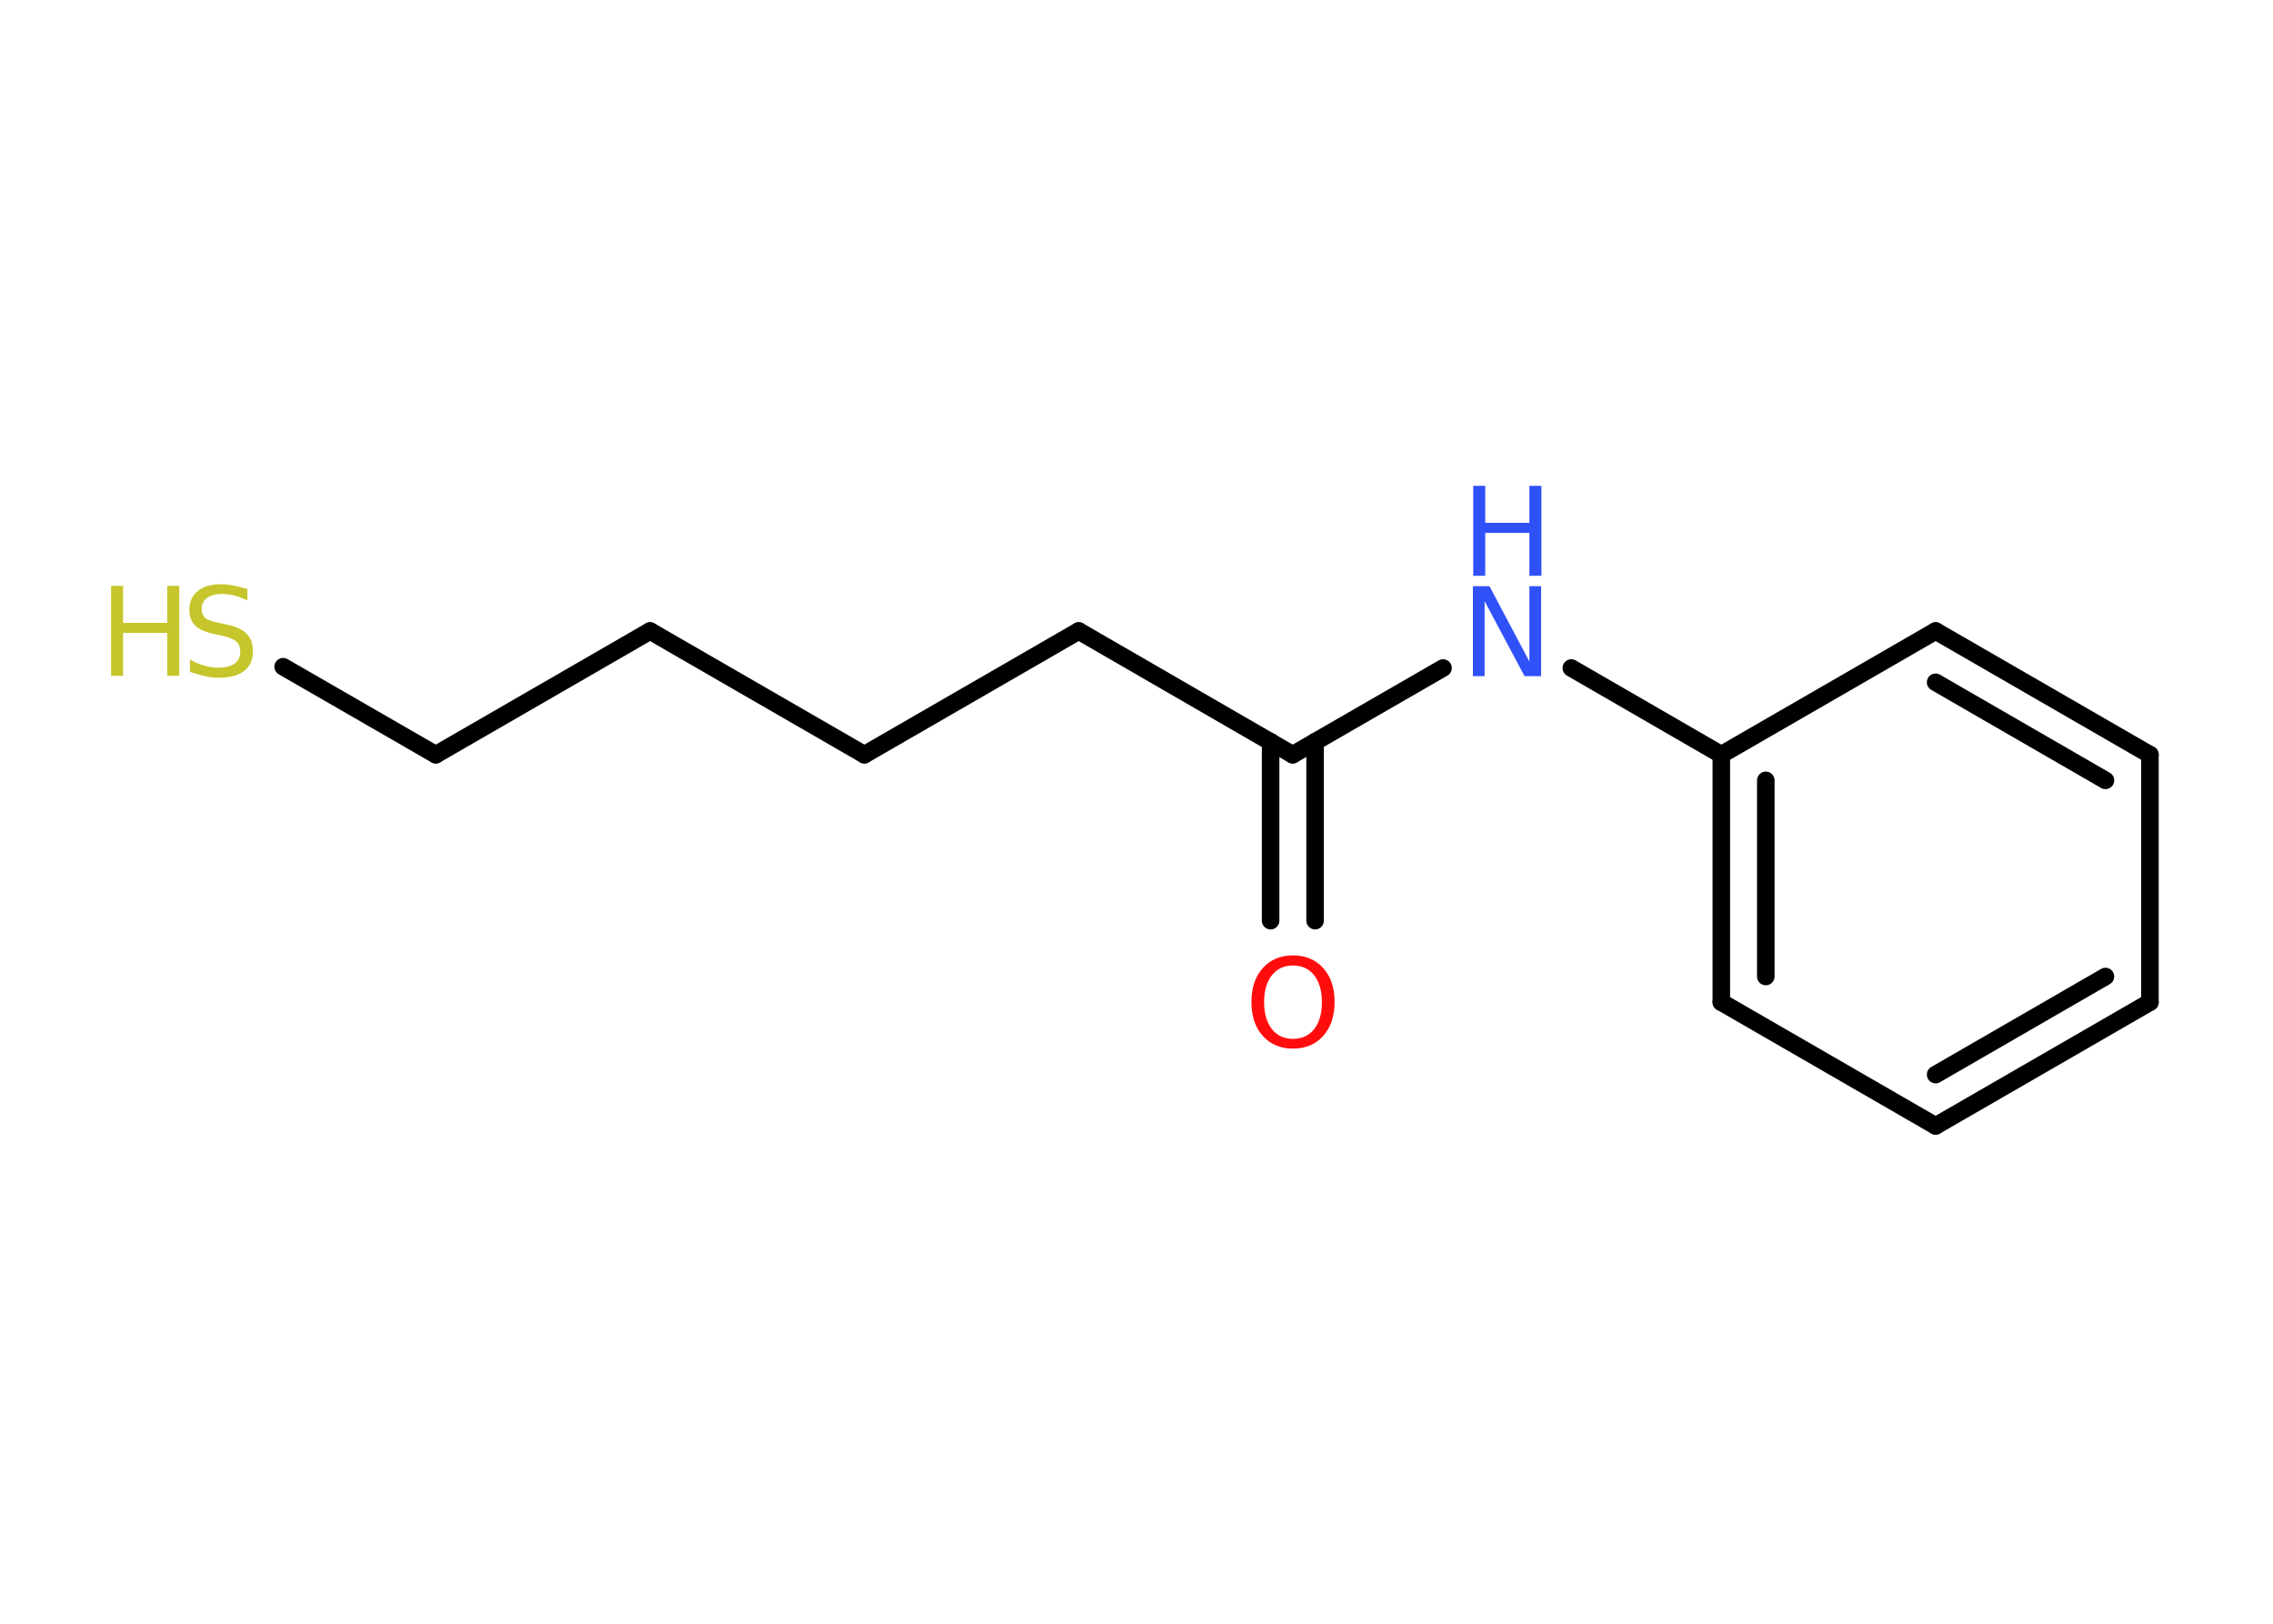 <?xml version='1.0' encoding='UTF-8'?>
<!DOCTYPE svg PUBLIC "-//W3C//DTD SVG 1.1//EN" "http://www.w3.org/Graphics/SVG/1.1/DTD/svg11.dtd">
<svg version='1.2' xmlns='http://www.w3.org/2000/svg' xmlns:xlink='http://www.w3.org/1999/xlink' width='70.0mm' height='50.0mm' viewBox='0 0 70.0 50.0'>
  <desc>Generated by the Chemistry Development Kit (http://github.com/cdk)</desc>
  <g stroke-linecap='round' stroke-linejoin='round' stroke='#000000' stroke-width='.54' fill='#3050F8'>
    <rect x='.0' y='.0' width='70.0' height='50.0' fill='#FFFFFF' stroke='none'/>
    <g id='mol1' class='mol'>
      <g id='mol1bnd1' class='bond'>
        <line x1='39.13' y1='28.35' x2='39.13' y2='22.84'/>
        <line x1='40.5' y1='28.35' x2='40.5' y2='22.84'/>
      </g>
      <line id='mol1bnd2' class='bond' x1='39.81' y1='23.24' x2='33.22' y2='19.43'/>
      <line id='mol1bnd3' class='bond' x1='33.22' y1='19.43' x2='26.62' y2='23.24'/>
      <line id='mol1bnd4' class='bond' x1='26.62' y1='23.24' x2='20.02' y2='19.43'/>
      <line id='mol1bnd5' class='bond' x1='20.02' y1='19.43' x2='13.42' y2='23.24'/>
      <line id='mol1bnd6' class='bond' x1='13.42' y1='23.24' x2='8.72' y2='20.53'/>
      <line id='mol1bnd7' class='bond' x1='39.81' y1='23.24' x2='44.44' y2='20.57'/>
      <line id='mol1bnd8' class='bond' x1='48.39' y1='20.57' x2='53.01' y2='23.24'/>
      <g id='mol1bnd9' class='bond'>
        <line x1='53.01' y1='23.24' x2='53.01' y2='30.86'/>
        <line x1='54.38' y1='24.03' x2='54.38' y2='30.07'/>
      </g>
      <line id='mol1bnd10' class='bond' x1='53.01' y1='30.86' x2='59.61' y2='34.67'/>
      <g id='mol1bnd11' class='bond'>
        <line x1='59.61' y1='34.67' x2='66.21' y2='30.86'/>
        <line x1='59.61' y1='33.09' x2='64.84' y2='30.07'/>
      </g>
      <line id='mol1bnd12' class='bond' x1='66.21' y1='30.86' x2='66.21' y2='23.24'/>
      <g id='mol1bnd13' class='bond'>
        <line x1='66.21' y1='23.24' x2='59.61' y2='19.43'/>
        <line x1='64.84' y1='24.03' x2='59.61' y2='21.01'/>
      </g>
      <line id='mol1bnd14' class='bond' x1='53.01' y1='23.24' x2='59.61' y2='19.43'/>
      <path id='mol1atm1' class='atom' d='M39.82 29.73q-.41 .0 -.65 .3q-.24 .3 -.24 .83q.0 .52 .24 .83q.24 .3 .65 .3q.41 .0 .65 -.3q.24 -.3 .24 -.83q.0 -.52 -.24 -.83q-.24 -.3 -.65 -.3zM39.82 29.42q.58 .0 .93 .39q.35 .39 .35 1.04q.0 .66 -.35 1.05q-.35 .39 -.93 .39q-.58 .0 -.93 -.39q-.35 -.39 -.35 -1.05q.0 -.65 .35 -1.04q.35 -.39 .93 -.39z' stroke='none' fill='#FF0D0D'/>
      <g id='mol1atm7' class='atom'>
        <path d='M7.62 18.13v.36q-.21 -.1 -.4 -.15q-.19 -.05 -.37 -.05q-.31 .0 -.47 .12q-.17 .12 -.17 .34q.0 .18 .11 .28q.11 .09 .42 .15l.23 .05q.42 .08 .62 .28q.2 .2 .2 .54q.0 .4 -.27 .61q-.27 .21 -.79 .21q-.2 .0 -.42 -.05q-.22 -.05 -.46 -.13v-.38q.23 .13 .45 .19q.22 .06 .43 .06q.32 .0 .5 -.13q.17 -.13 .17 -.36q.0 -.21 -.13 -.32q-.13 -.11 -.41 -.17l-.23 -.05q-.42 -.08 -.61 -.26q-.19 -.18 -.19 -.49q.0 -.37 .26 -.58q.26 -.21 .71 -.21q.19 .0 .39 .04q.2 .04 .41 .1z' stroke='none' fill='#C6C62C'/>
        <path d='M3.42 18.04h.37v1.14h1.36v-1.14h.37v2.77h-.37v-1.32h-1.36v1.32h-.37v-2.77z' stroke='none' fill='#C6C62C'/>
      </g>
      <g id='mol1atm8' class='atom'>
        <path d='M45.37 18.05h.5l1.23 2.32v-2.32h.36v2.77h-.51l-1.23 -2.31v2.31h-.36v-2.77z' stroke='none'/>
        <path d='M45.37 14.96h.37v1.14h1.36v-1.14h.37v2.77h-.37v-1.32h-1.36v1.32h-.37v-2.77z' stroke='none'/>
      </g>
    </g>
  </g>
</svg>
